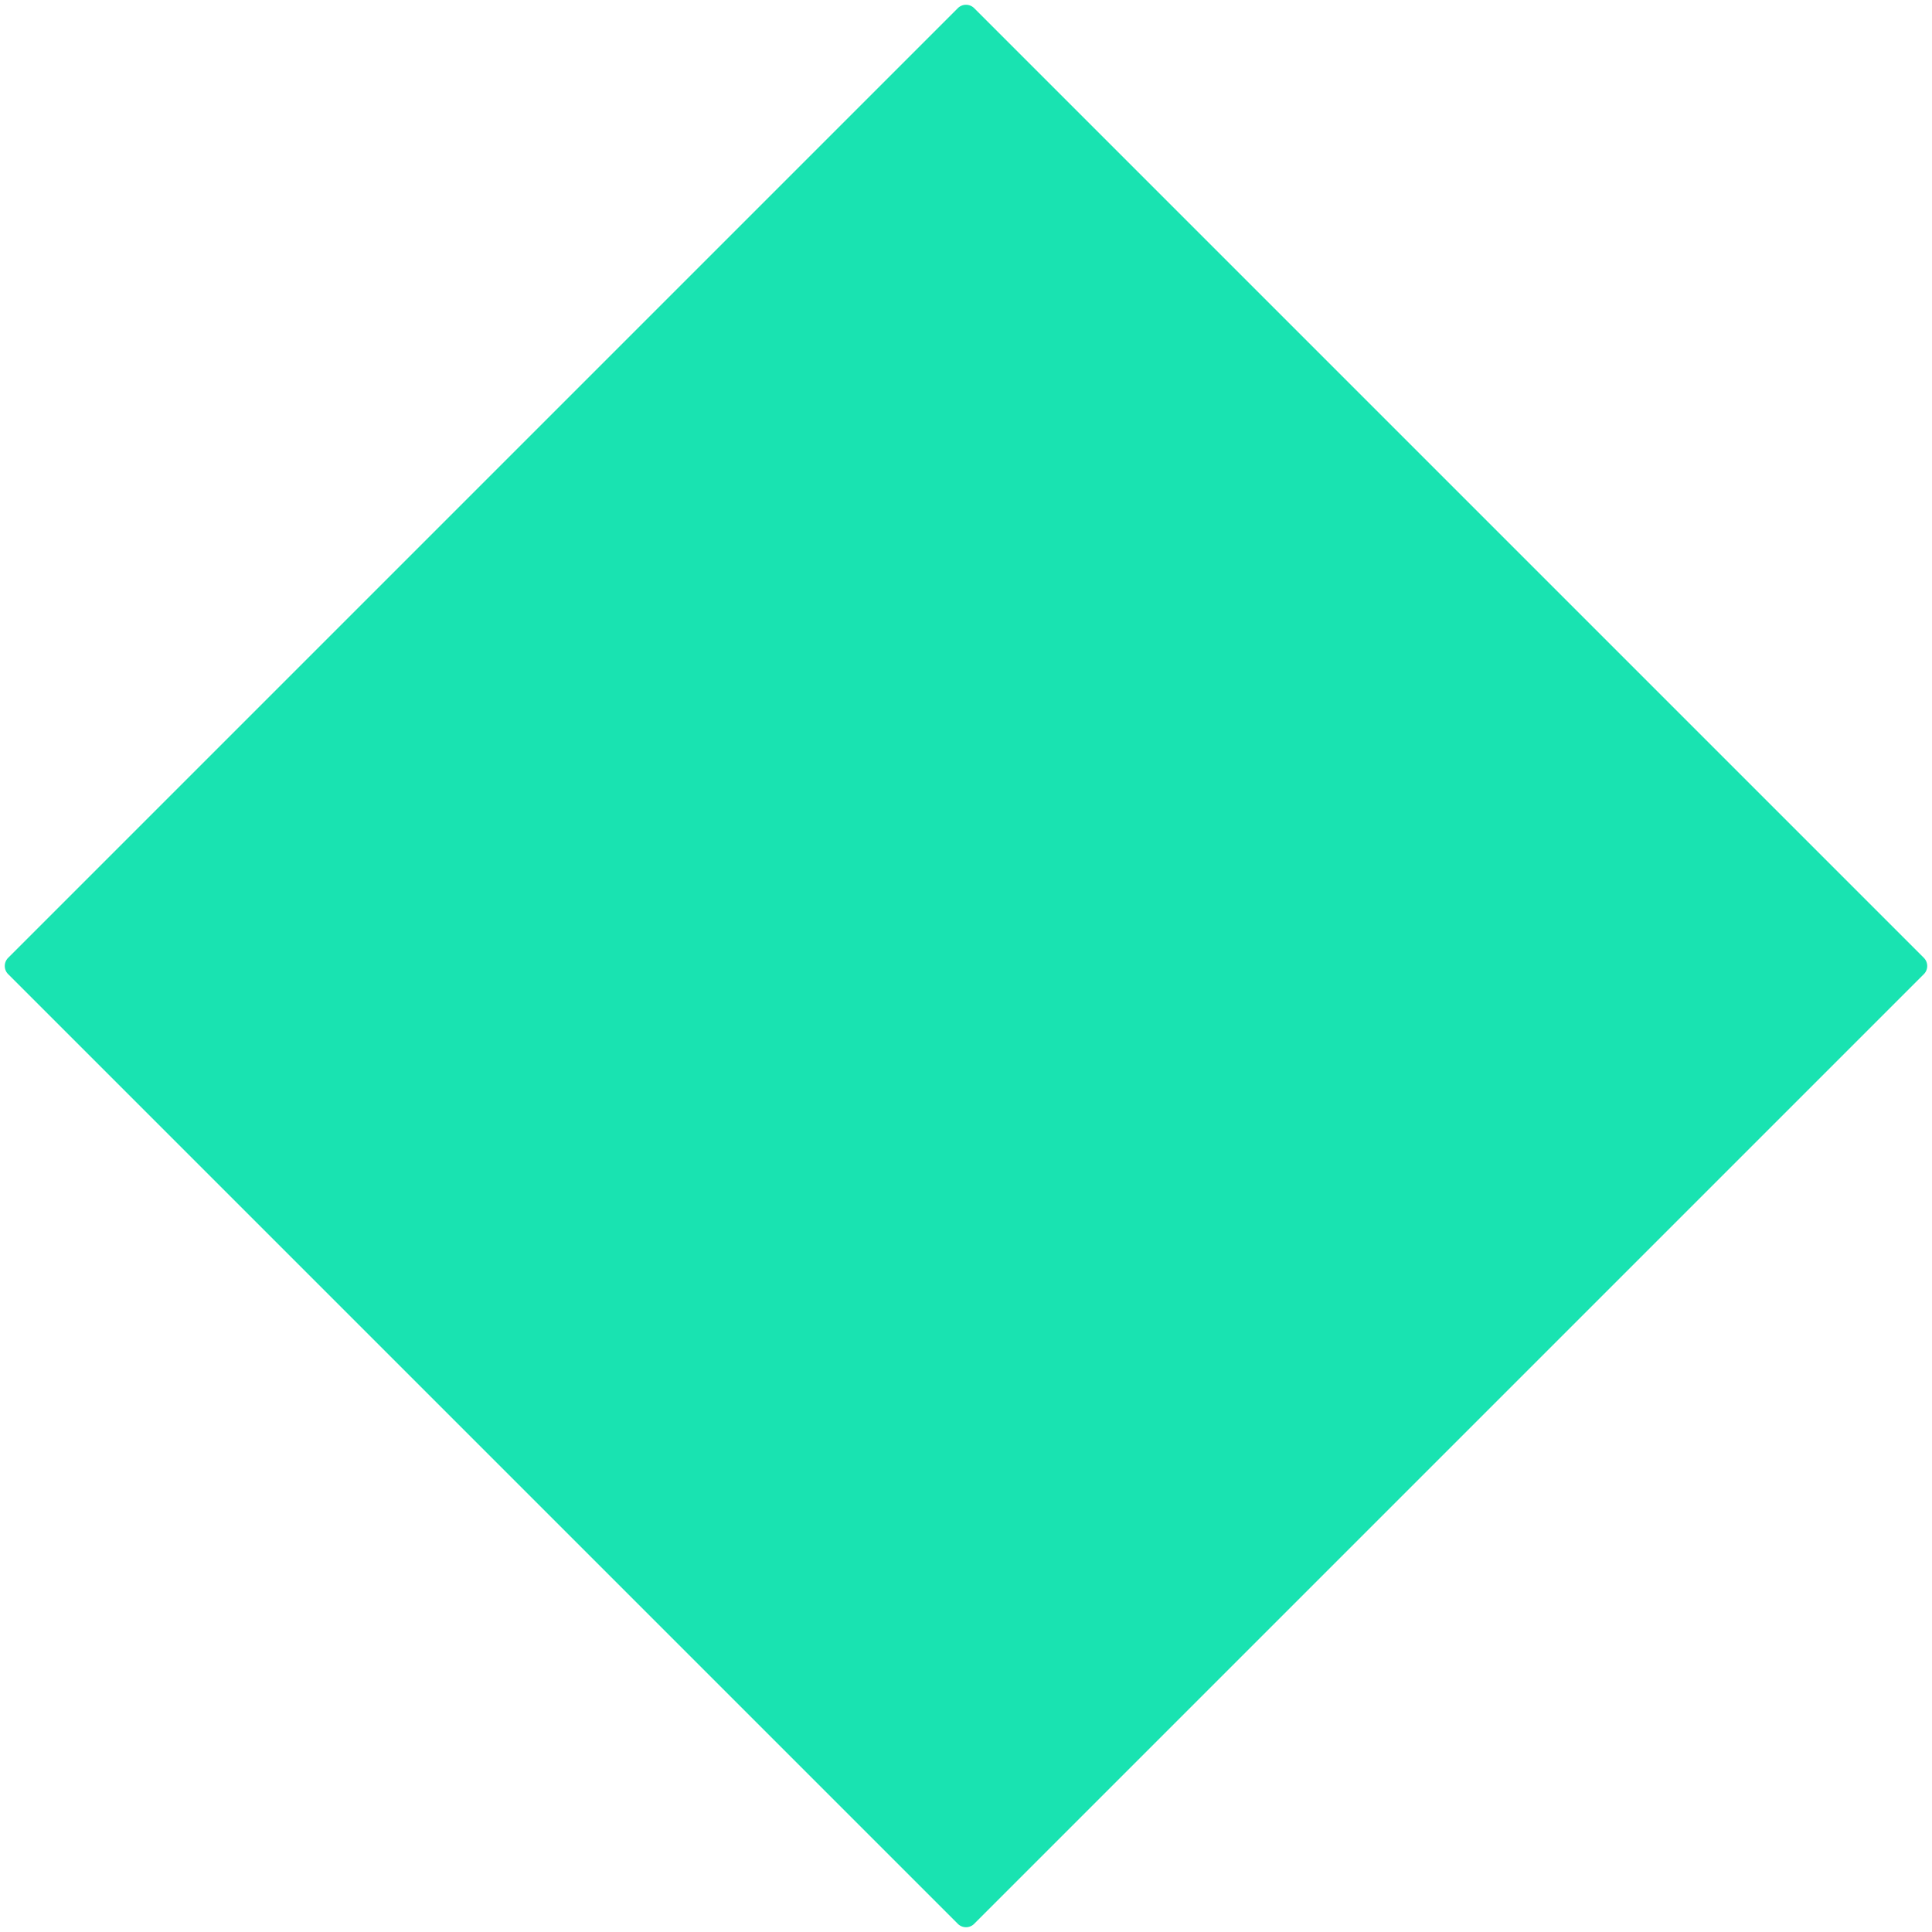 <svg fill="none" xmlns="http://www.w3.org/2000/svg" viewBox="0 0 670 670">
    <path fill-rule="evenodd" clip-rule="evenodd" d="M332.172 2.828a3.999 3.999 0 0 1 5.656 0l329.344 329.344a4 4 0 0 1 0 5.656L337.828 667.172a4 4 0 0 1-5.656 0L2.828 337.828a3.999 3.999 0 0 1 0-5.656L332.172 2.828Z" fill="#19E3B1"/>
</svg>
